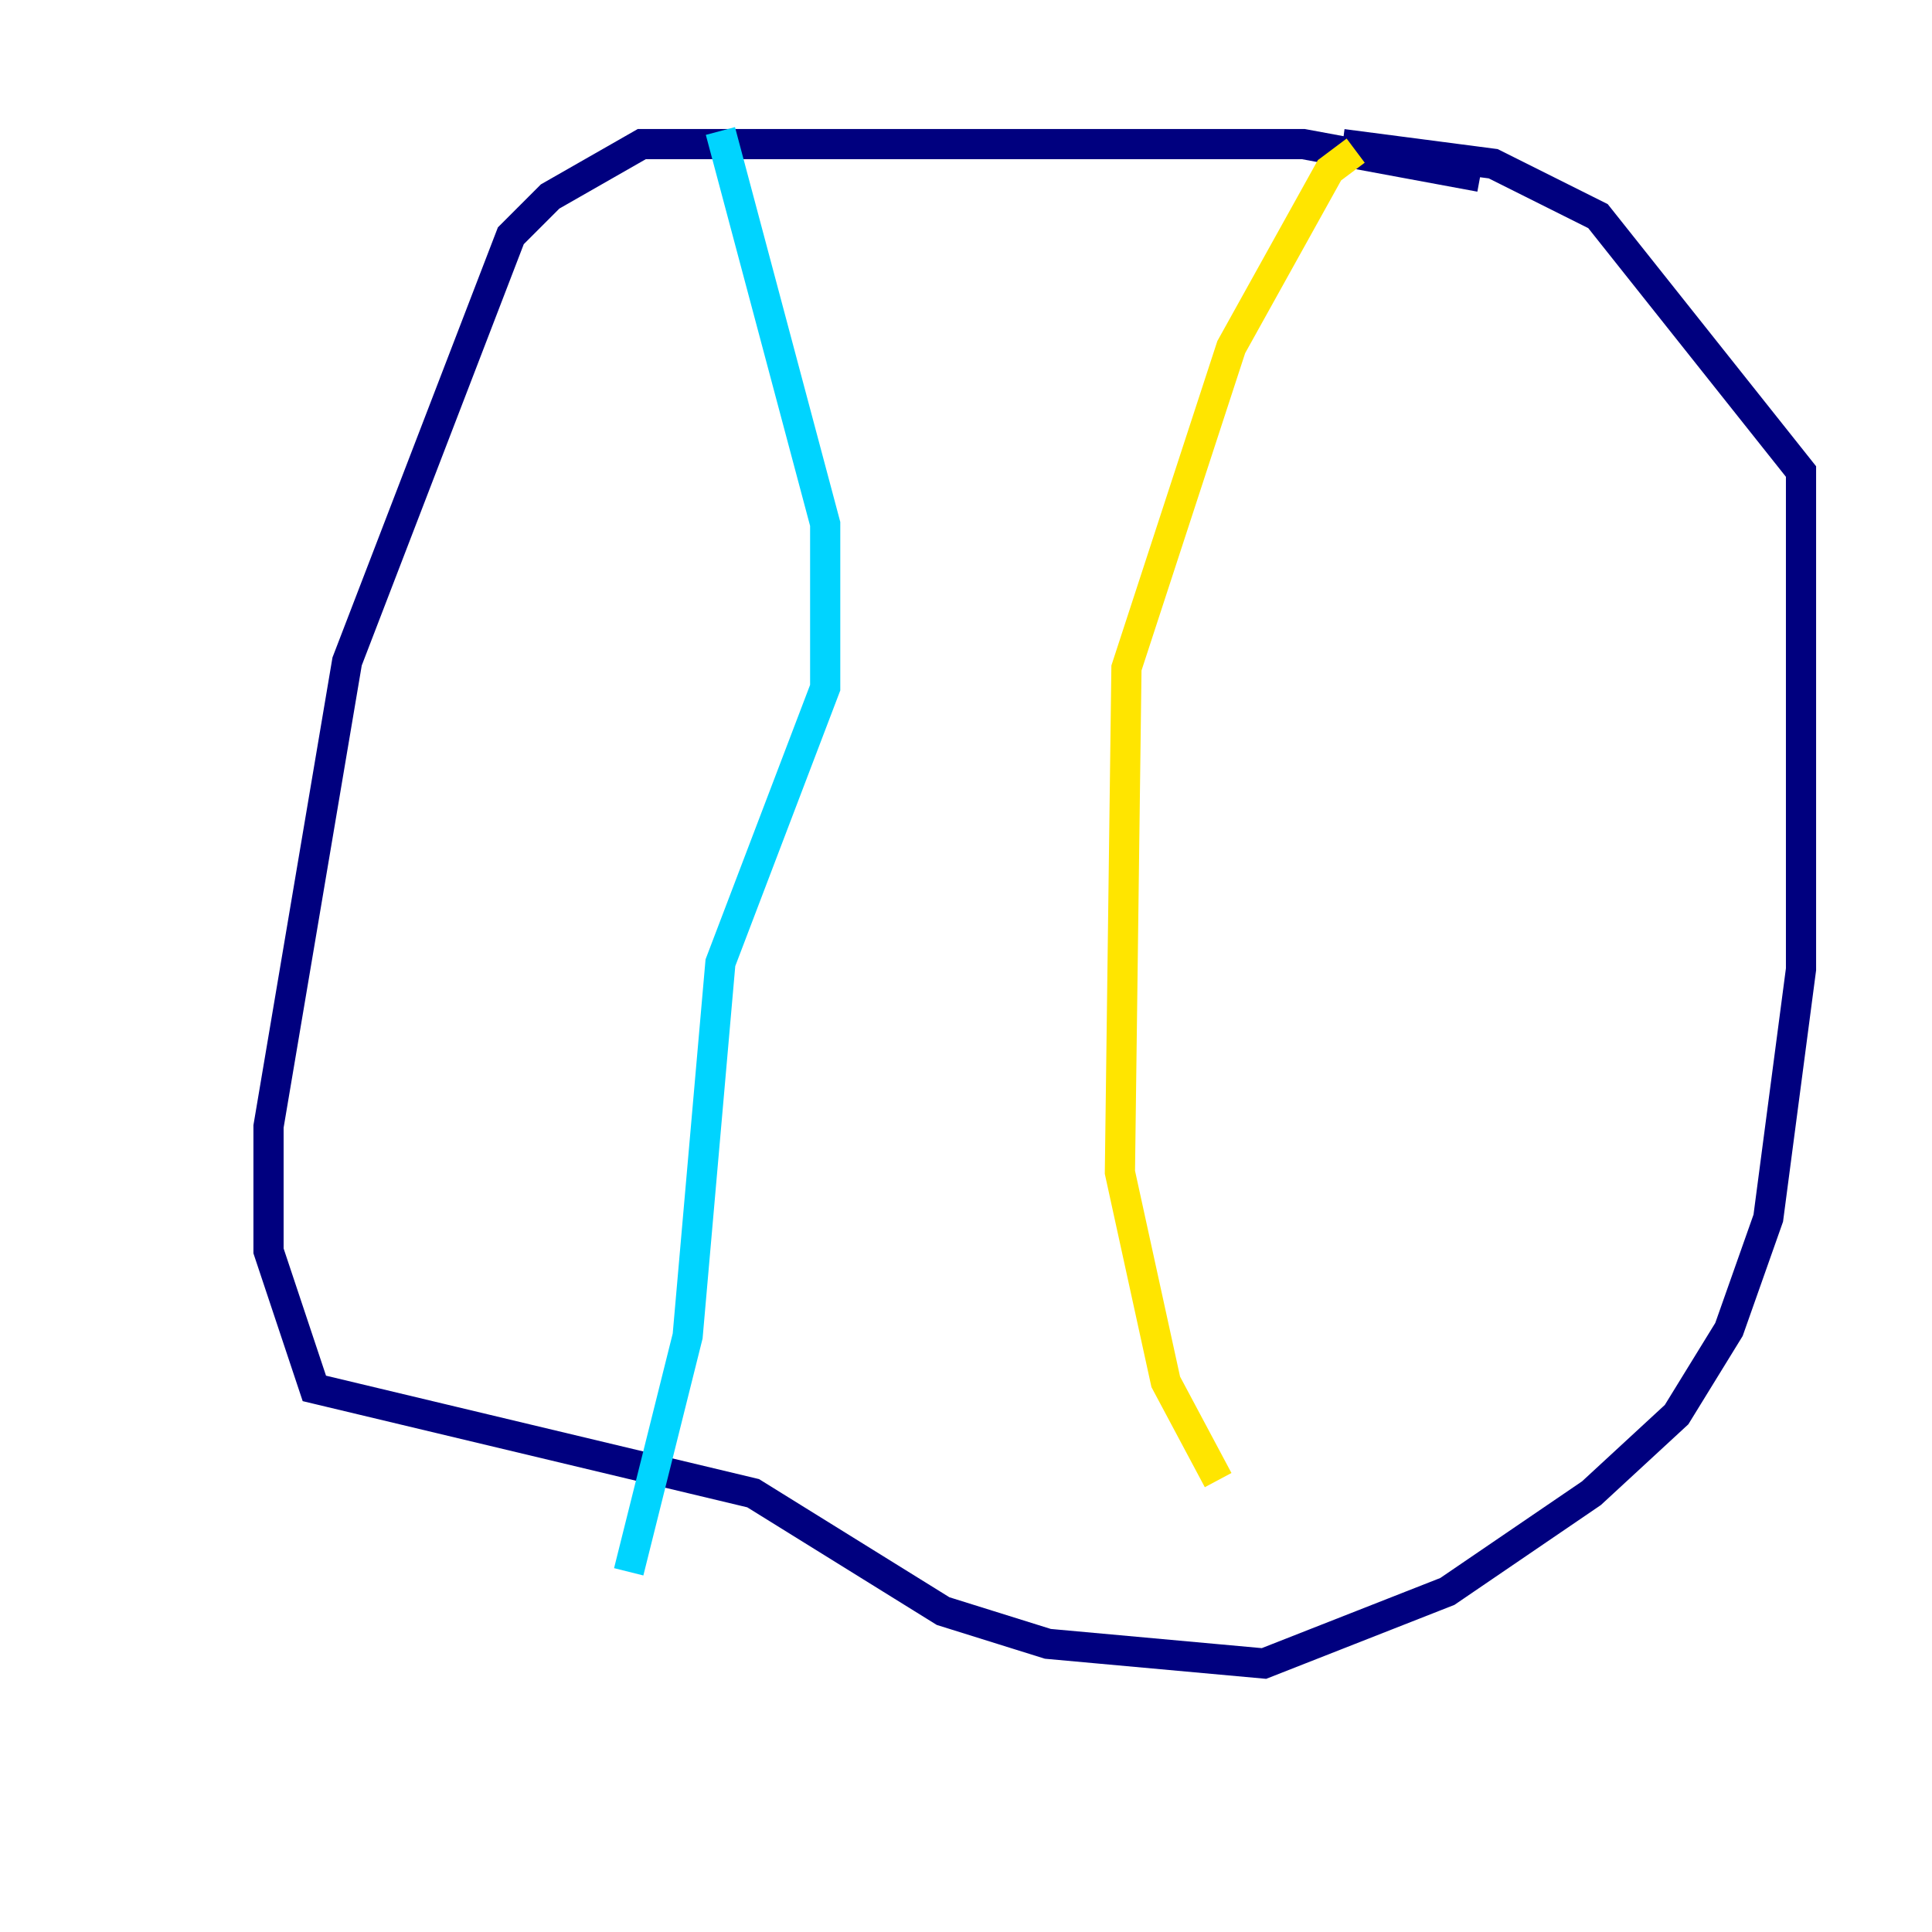 <?xml version="1.0" encoding="utf-8" ?>
<svg baseProfile="tiny" height="128" version="1.2" viewBox="0,0,128,128" width="128" xmlns="http://www.w3.org/2000/svg" xmlns:ev="http://www.w3.org/2001/xml-events" xmlns:xlink="http://www.w3.org/1999/xlink"><defs /><polyline fill="none" points="98.061,11.715 86.346,9.546 42.522,9.546 36.447,13.017 33.844,15.62 22.997,43.824 17.79,74.63 17.79,82.875 20.827,91.986 49.898,98.929 62.481,106.739 69.424,108.909 83.742,110.21 95.891,105.437 105.437,98.929 111.078,93.722 114.549,88.081 117.153,80.705 119.322,64.217 119.322,31.241 105.871,14.319 98.929,10.848 88.949,9.546" stroke="#00007f" stroke-width="2" /><polyline fill="none" points="47.729,8.678 54.671,34.712 54.671,45.559 47.729,63.783 45.559,88.515 41.654,104.136" stroke="#00d4ff" stroke-width="2" /><polyline fill="none" points="89.817,9.98 88.081,11.281 81.573,22.997 74.63,44.258 74.197,77.668 77.234,91.552 80.705,98.061" stroke="#ffe500" stroke-width="2" /><polyline fill="none" points="8.678,54.671 8.678,54.671" stroke="#7f0000" stroke-width="2" /></svg>